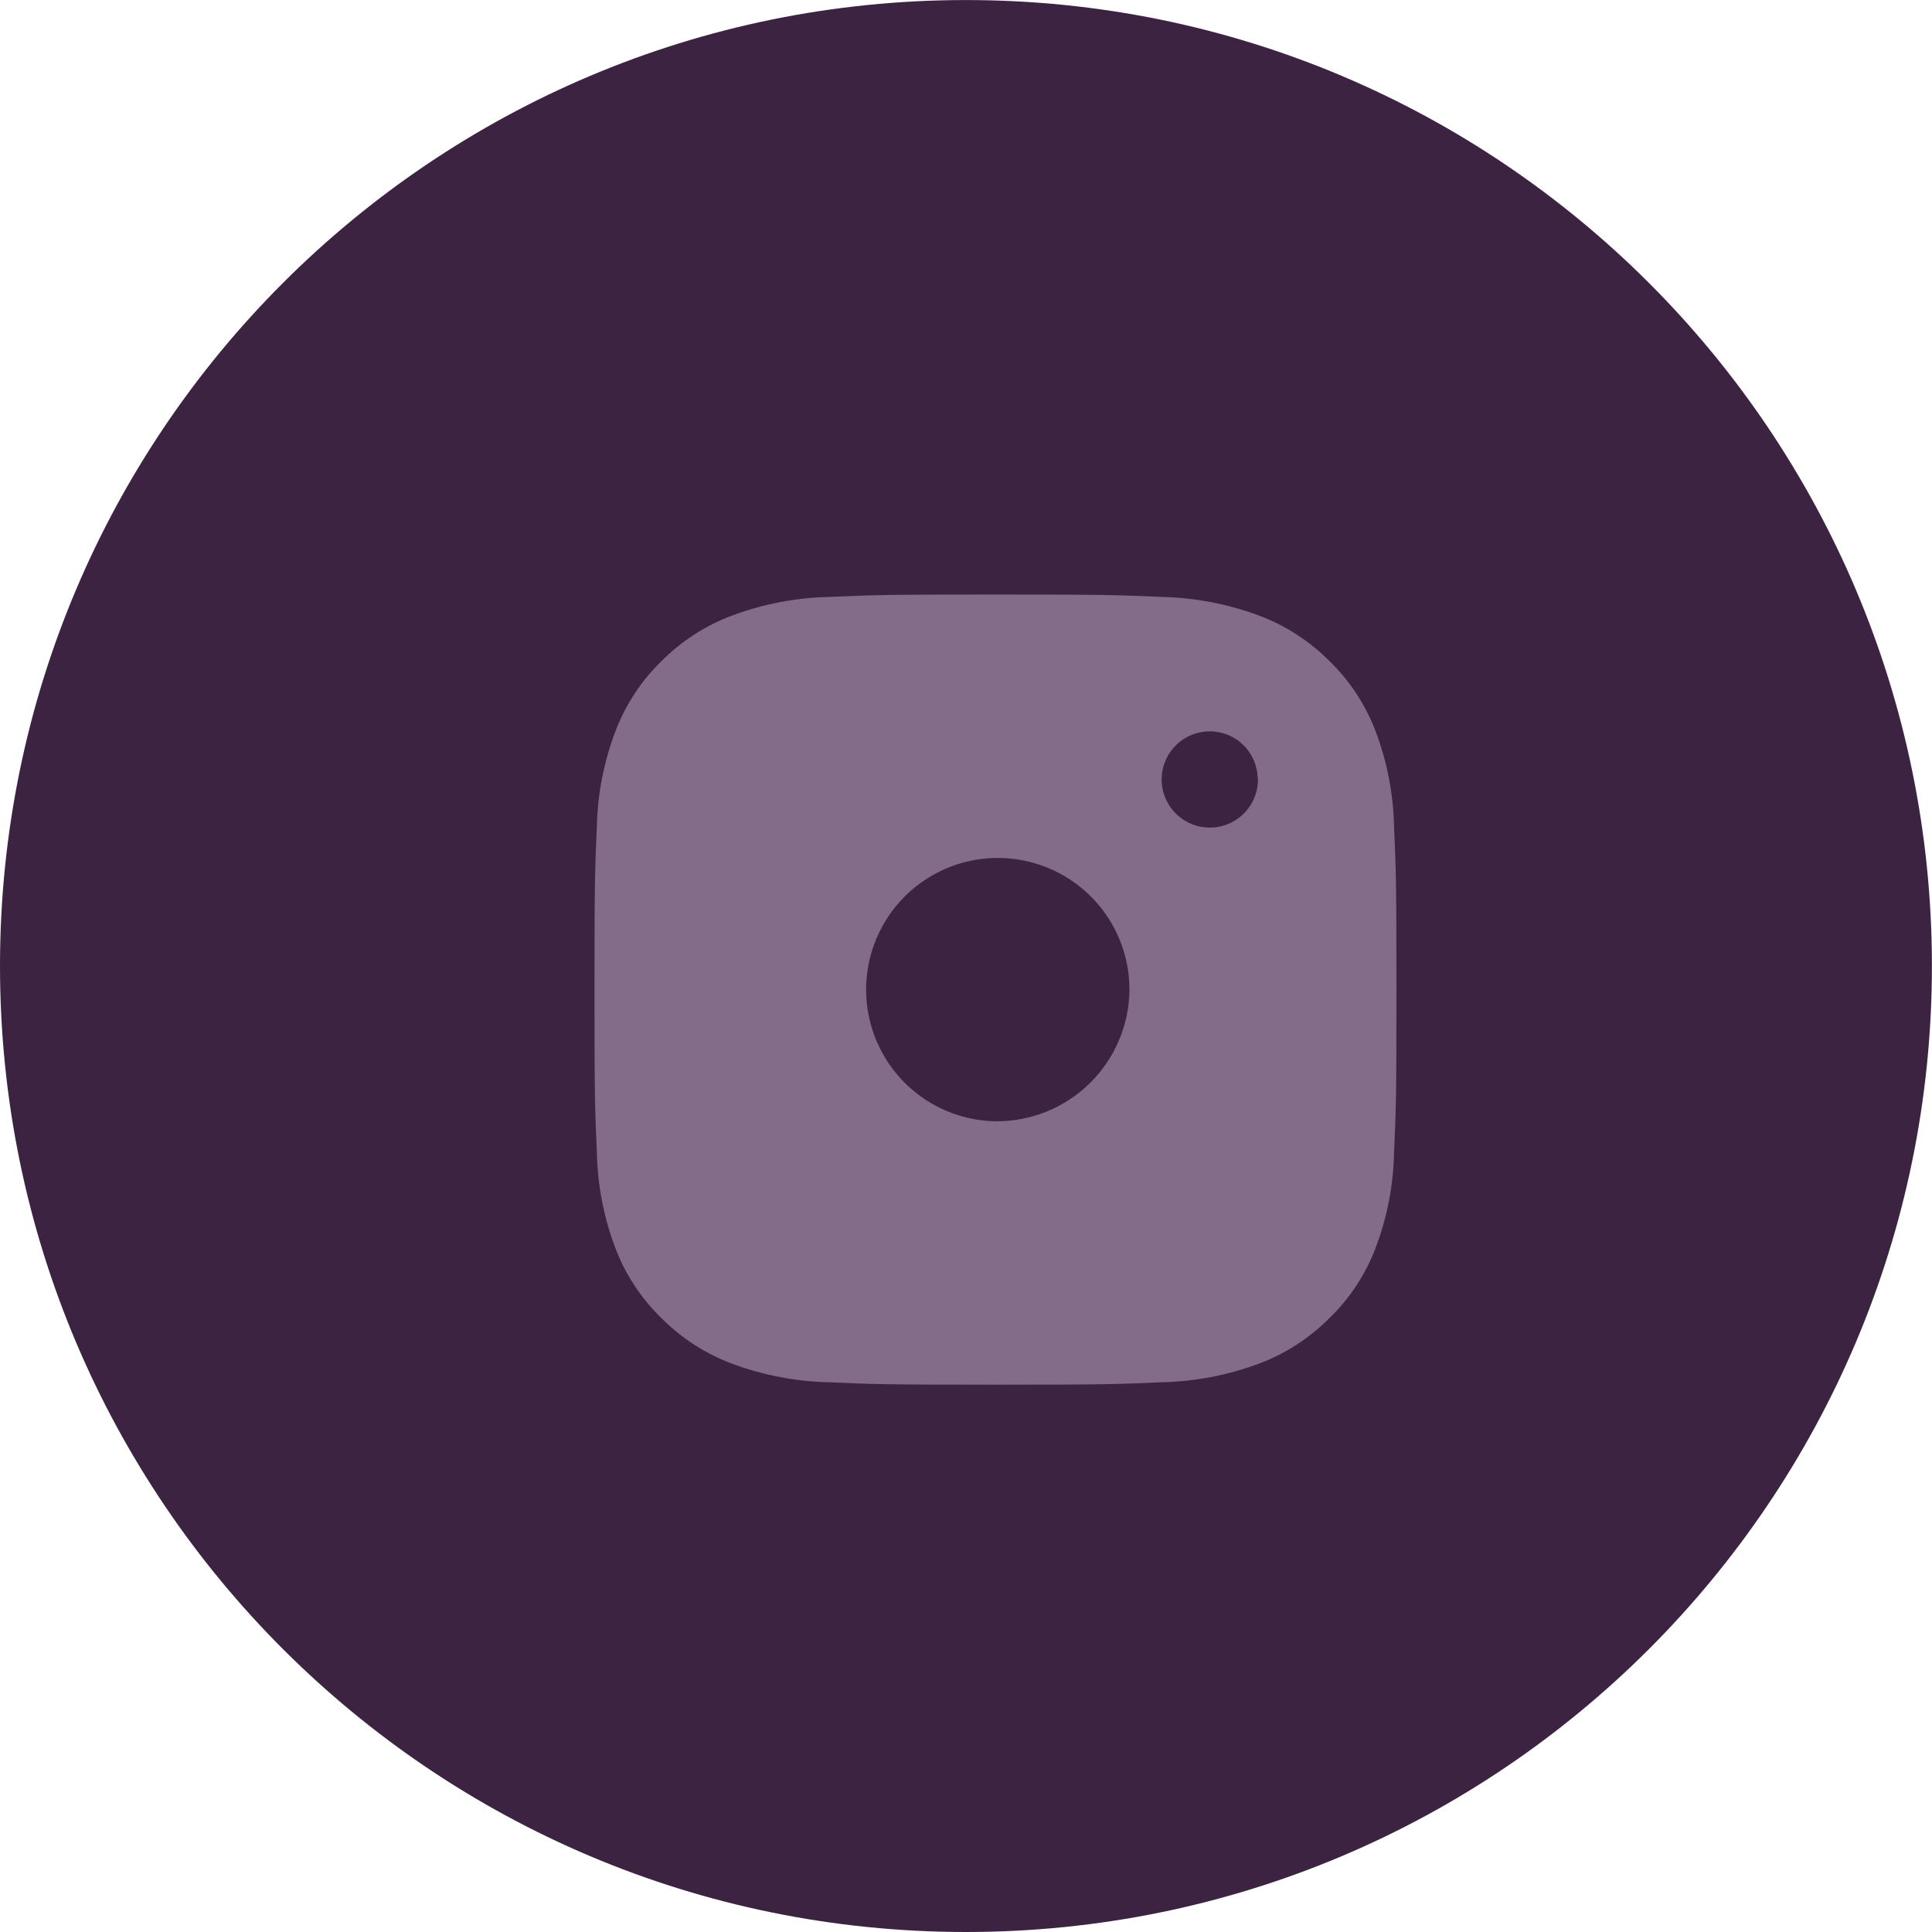 <svg width="48" height="48" viewBox="0 0 48 48" fill="none" xmlns="http://www.w3.org/2000/svg">
<path d="M23.999 48C37.253 48 47.998 37.255 47.998 24C47.998 10.746 37.253 0.001 23.999 0.001C10.745 0.001 0 10.746 0 24C0 37.255 10.745 48 23.999 48Z" fill="#3C2342"/>
<path d="M24.738 14.771C22.026 14.771 21.687 14.782 20.625 14.83C19.799 14.846 18.982 15 18.207 15.286C17.544 15.531 16.942 15.917 16.442 16.418C15.937 16.906 15.545 17.5 15.294 18.157C15.004 18.918 14.846 19.724 14.829 20.538C14.781 21.587 14.77 21.921 14.77 24.585C14.77 27.249 14.781 27.585 14.829 28.631C14.845 29.447 15.002 30.254 15.292 31.017C15.543 31.673 15.935 32.267 16.44 32.755C16.94 33.256 17.542 33.642 18.205 33.887C18.98 34.173 19.798 34.327 20.623 34.343C21.687 34.391 22.025 34.402 24.731 34.402C27.437 34.402 27.777 34.391 28.838 34.343C29.664 34.327 30.482 34.173 31.257 33.887C31.92 33.642 32.522 33.256 33.022 32.755C33.528 32.267 33.92 31.674 34.172 31.017C34.462 30.255 34.619 29.448 34.635 28.633C34.683 27.587 34.694 27.252 34.694 24.587C34.694 21.921 34.683 21.587 34.635 20.54C34.619 19.725 34.462 18.919 34.172 18.157C33.921 17.5 33.529 16.906 33.024 16.418C32.524 15.917 31.922 15.531 31.259 15.286C30.484 15 29.666 14.846 28.84 14.83C27.777 14.782 27.439 14.771 24.738 14.771ZM24.738 27.858C24.094 27.848 23.466 27.647 22.936 27.282C22.404 26.916 21.993 26.402 21.753 25.803C21.514 25.205 21.456 24.549 21.588 23.918C21.72 23.287 22.035 22.709 22.494 22.256C22.954 21.804 23.537 21.497 24.169 21.375C24.802 21.253 25.457 21.32 26.052 21.569C26.647 21.818 27.155 22.237 27.512 22.773C27.87 23.31 28.061 23.94 28.061 24.585C28.058 25.018 27.97 25.446 27.801 25.845C27.632 26.244 27.387 26.606 27.078 26.91C26.769 27.214 26.404 27.454 26.003 27.617C25.601 27.779 25.172 27.861 24.738 27.858ZM31.253 19.347C31.257 19.585 31.19 19.818 31.061 20.017C30.931 20.216 30.746 20.372 30.528 20.466C30.309 20.559 30.068 20.585 29.835 20.541C29.602 20.497 29.387 20.385 29.218 20.218C29.049 20.052 28.933 19.839 28.885 19.606C28.837 19.374 28.86 19.132 28.95 18.913C29.04 18.693 29.193 18.505 29.39 18.373C29.588 18.24 29.82 18.17 30.057 18.17C30.37 18.169 30.672 18.293 30.894 18.513C31.117 18.734 31.243 19.034 31.246 19.347H31.253Z" fill="#836B8A"/>
</svg>
